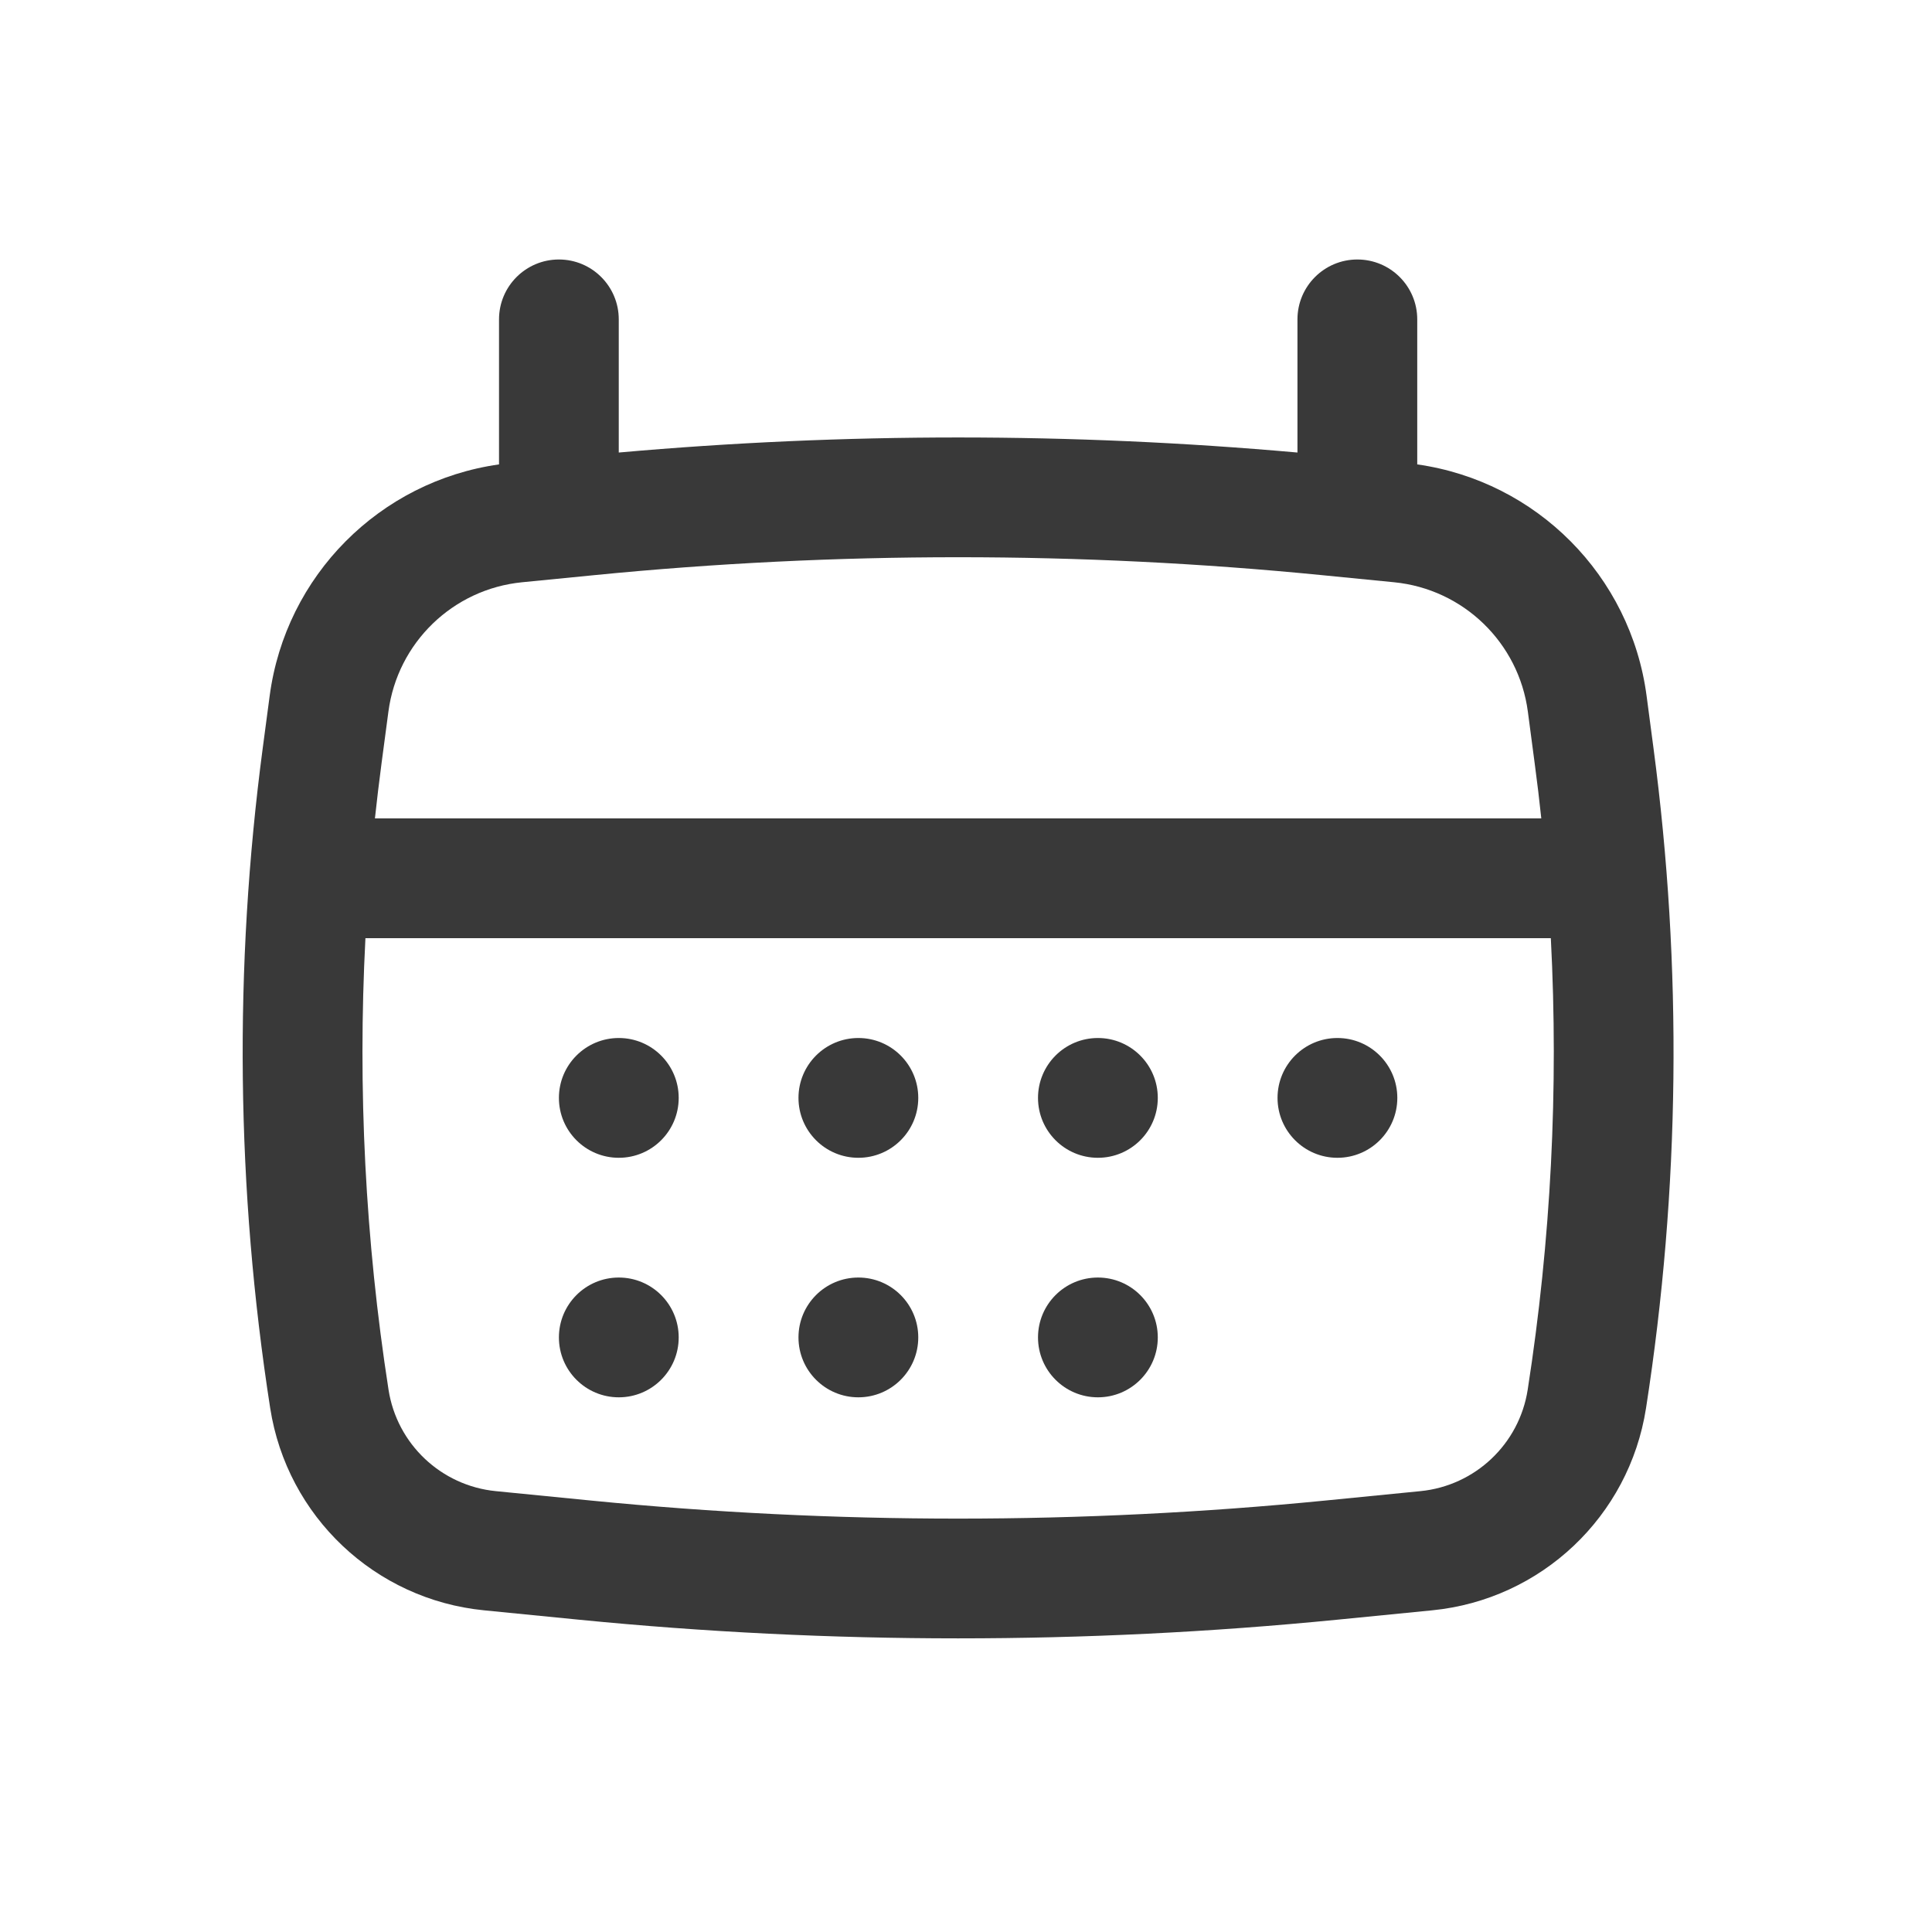 <svg width="48" height="48" viewBox="0 0 48 48" fill="none" xmlns="http://www.w3.org/2000/svg">
<path fill-rule="evenodd" clip-rule="evenodd" d="M13.886 6.447C14.707 6.447 15.373 7.113 15.373 7.935V11.243C20.983 10.744 26.626 10.744 32.235 11.243V7.935C32.235 7.113 32.901 6.447 33.723 6.447C34.545 6.447 35.211 7.113 35.211 7.935V11.538C38.173 11.957 40.513 14.3 40.909 17.288L41.08 18.583C41.802 24.031 41.74 29.555 40.895 34.985C40.477 37.675 38.291 39.741 35.582 40.008L33.215 40.242C26.956 40.859 20.652 40.859 14.393 40.242L12.027 40.008C9.317 39.741 7.132 37.675 6.713 34.985C5.868 29.555 5.806 24.031 6.528 18.583L6.7 17.288C7.096 14.3 9.436 11.957 12.398 11.538V7.935C12.398 7.113 13.064 6.447 13.886 6.447ZM14.769 14.289C20.778 13.696 26.831 13.696 32.84 14.289L34.636 14.466C36.355 14.635 37.732 15.966 37.959 17.679L38.13 18.974C38.191 19.427 38.245 19.88 38.293 20.333H9.315C9.364 19.88 9.418 19.427 9.478 18.974L9.65 17.679C9.877 15.966 11.253 14.635 12.972 14.466L14.769 14.289ZM9.079 23.309C8.884 27.055 9.076 30.814 9.653 34.528C9.863 35.877 10.96 36.913 12.319 37.047L14.685 37.281C20.75 37.879 26.858 37.879 32.923 37.281L35.29 37.047C36.649 36.913 37.745 35.877 37.955 34.528C38.533 30.814 38.725 27.055 38.53 23.309H9.079Z" fill="#393939"/>
<circle cx="15.374" cy="27.277" r="1.488" fill="#393939"/>
<circle cx="15.374" cy="33.228" r="1.488" fill="#393939"/>
<circle cx="21.326" cy="27.277" r="1.488" fill="#393939"/>
<circle cx="21.326" cy="33.228" r="1.488" fill="#393939"/>
<circle cx="27.277" cy="27.277" r="1.488" fill="#393939"/>
<circle cx="27.277" cy="33.228" r="1.488" fill="#393939"/>
<circle cx="33.228" cy="27.277" r="1.488" fill="#393939"/>
</svg>
